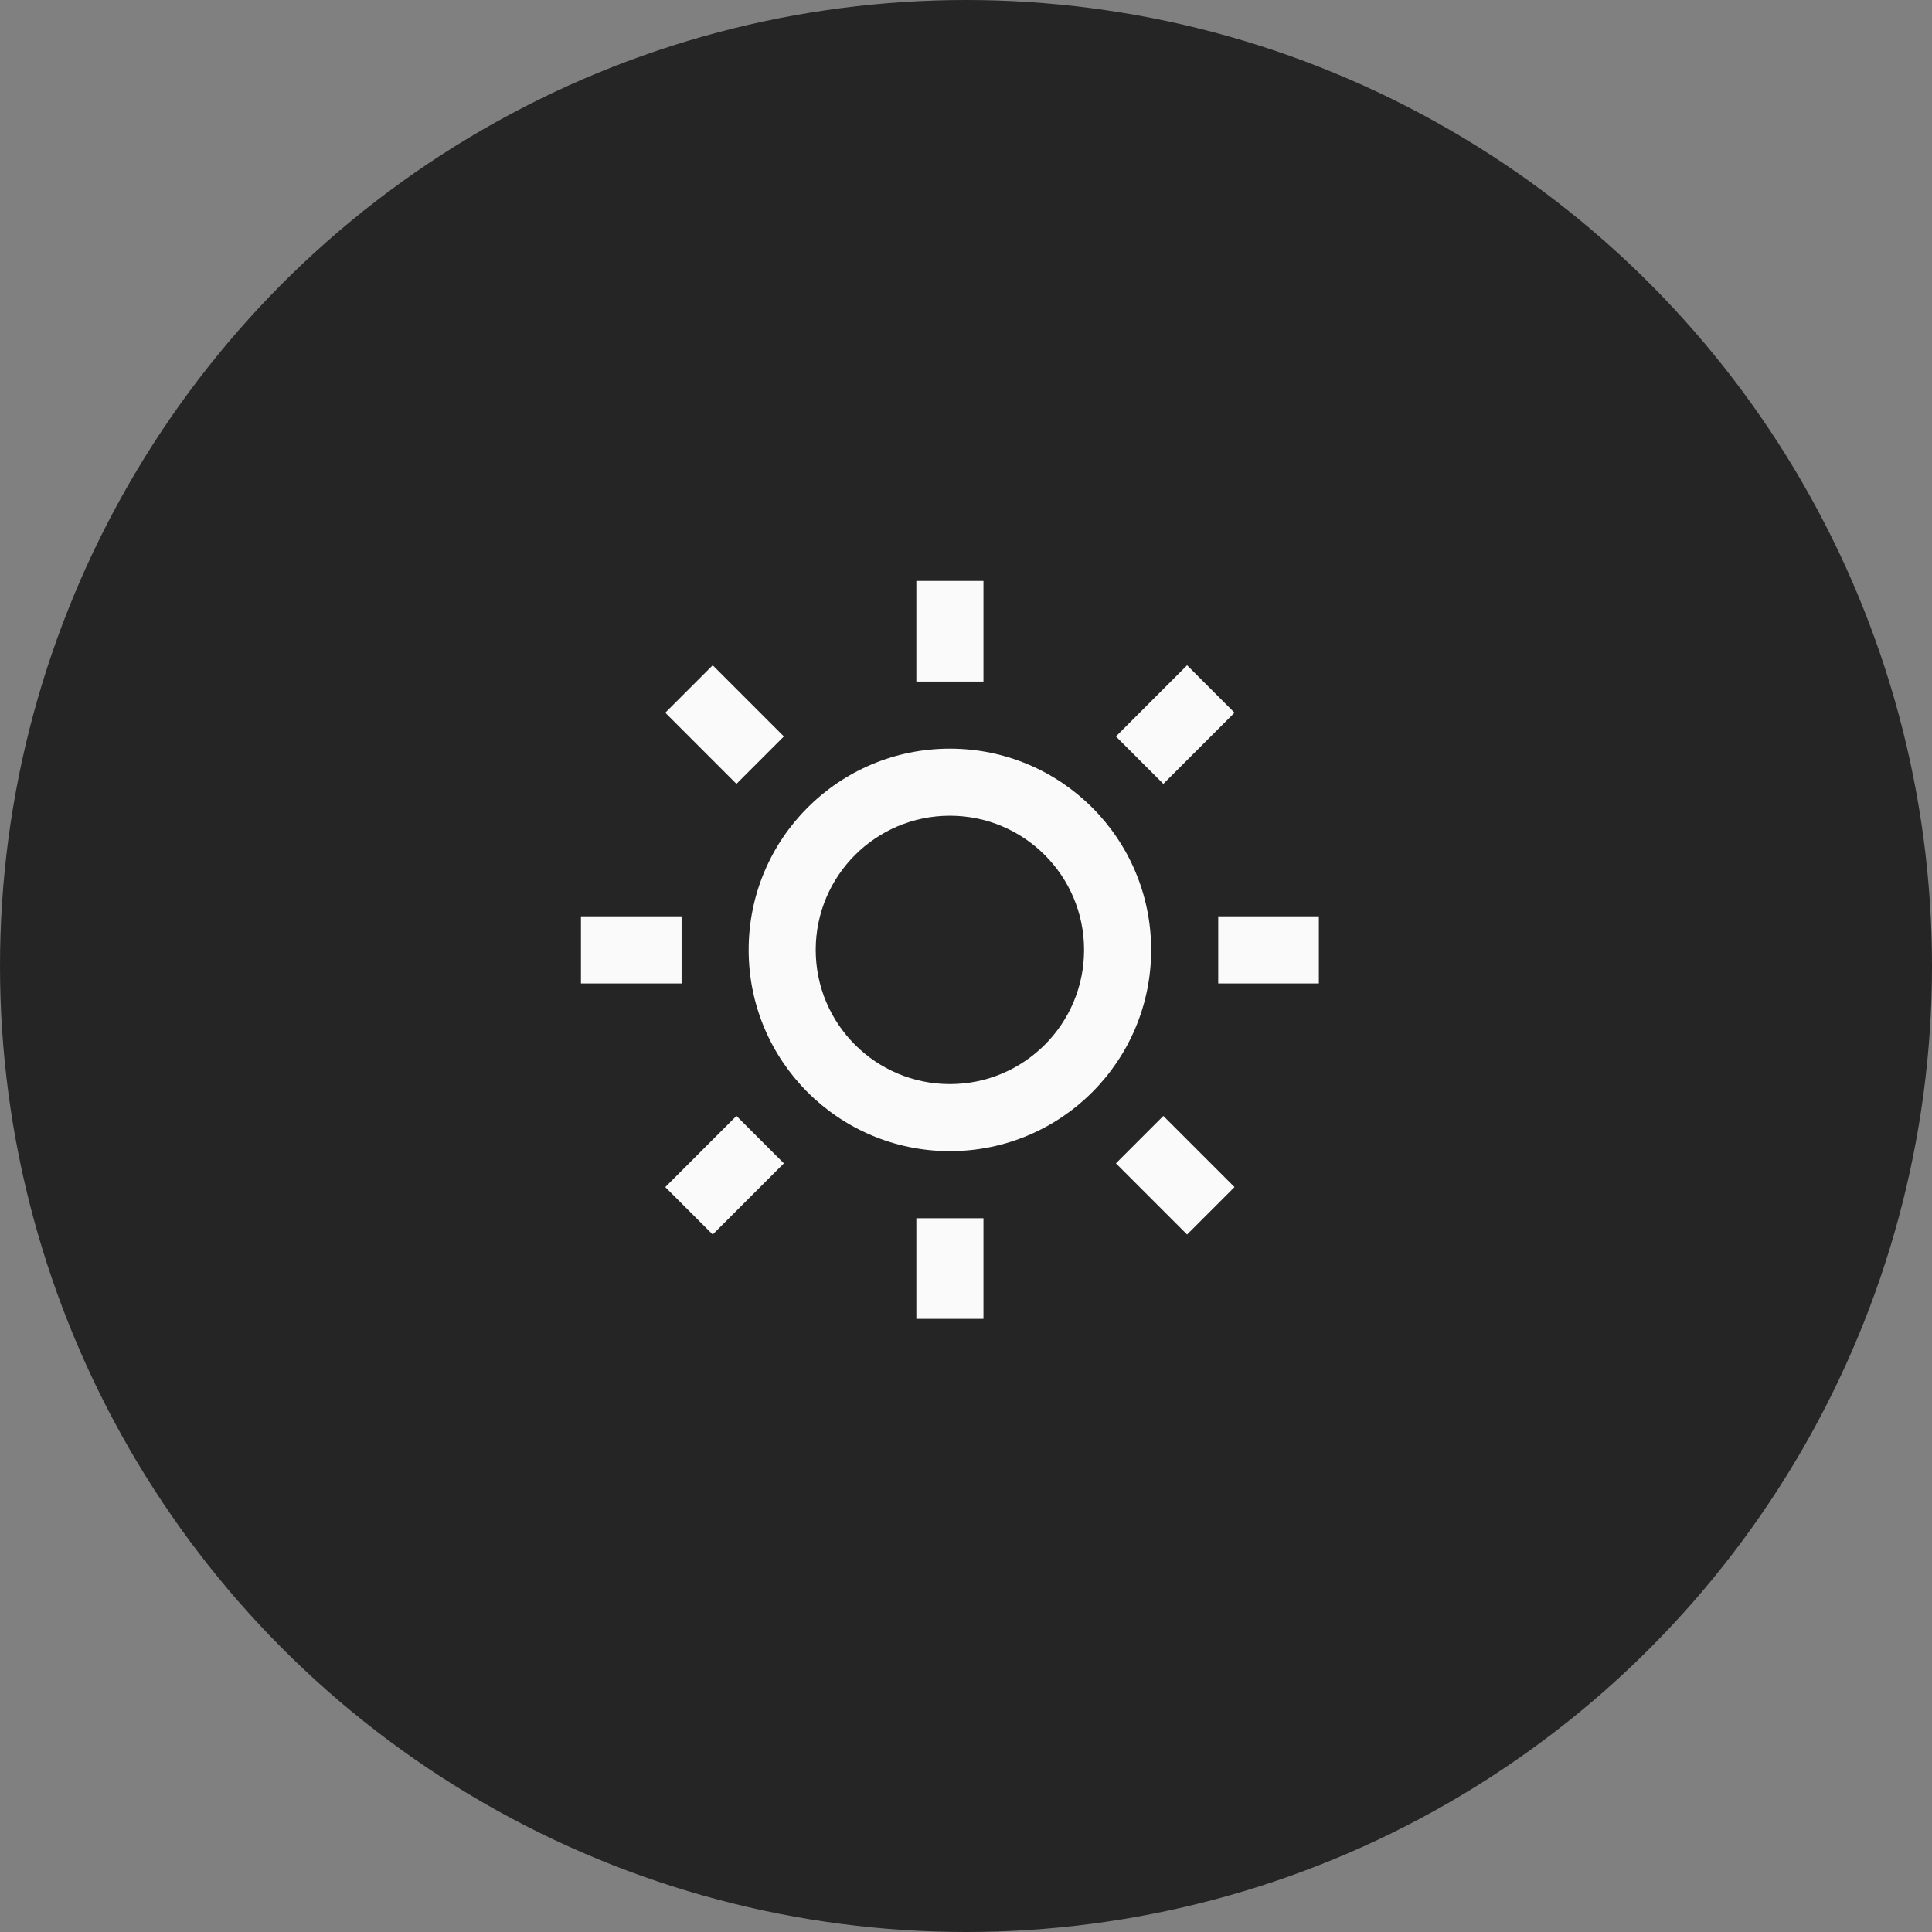 <svg width="60" height="60" viewBox="0 0 60 60" fill="none" xmlns="http://www.w3.org/2000/svg">
<rect x="0" y="0" width="60" height="60" fill="#808080" stroke="none"/>
<circle cx="30" cy="30" r="30" fill="#252525"/>
<path d="M29.5 35.75C26.048 35.75 23.25 32.952 23.25 29.5C23.25 26.048 26.048 23.25 29.5 23.25C32.952 23.25 35.75 26.048 35.75 29.5C35.75 32.952 32.952 35.75 29.5 35.75ZM29.5 33.667C31.801 33.667 33.667 31.801 33.667 29.5C33.667 27.199 31.801 25.333 29.5 25.333C27.199 25.333 25.333 27.199 25.333 29.5C25.333 31.801 27.199 33.667 29.5 33.667ZM28.458 18.042H30.542V21.167H28.458V18.042ZM28.458 37.833H30.542V40.958H28.458V37.833ZM20.661 22.134L22.134 20.661L24.344 22.871L22.871 24.344L20.661 22.134ZM34.656 36.129L36.129 34.656L38.339 36.866L36.866 38.339L34.656 36.129ZM36.866 20.661L38.339 22.134L36.129 24.344L34.656 22.871L36.866 20.661ZM22.871 34.656L24.344 36.129L22.134 38.339L20.661 36.866L22.871 34.656ZM40.958 28.458V30.542H37.833V28.458H40.958ZM21.167 28.458V30.542H18.042V28.458H21.167Z" fill="#FAFAFA"/>
</svg>
